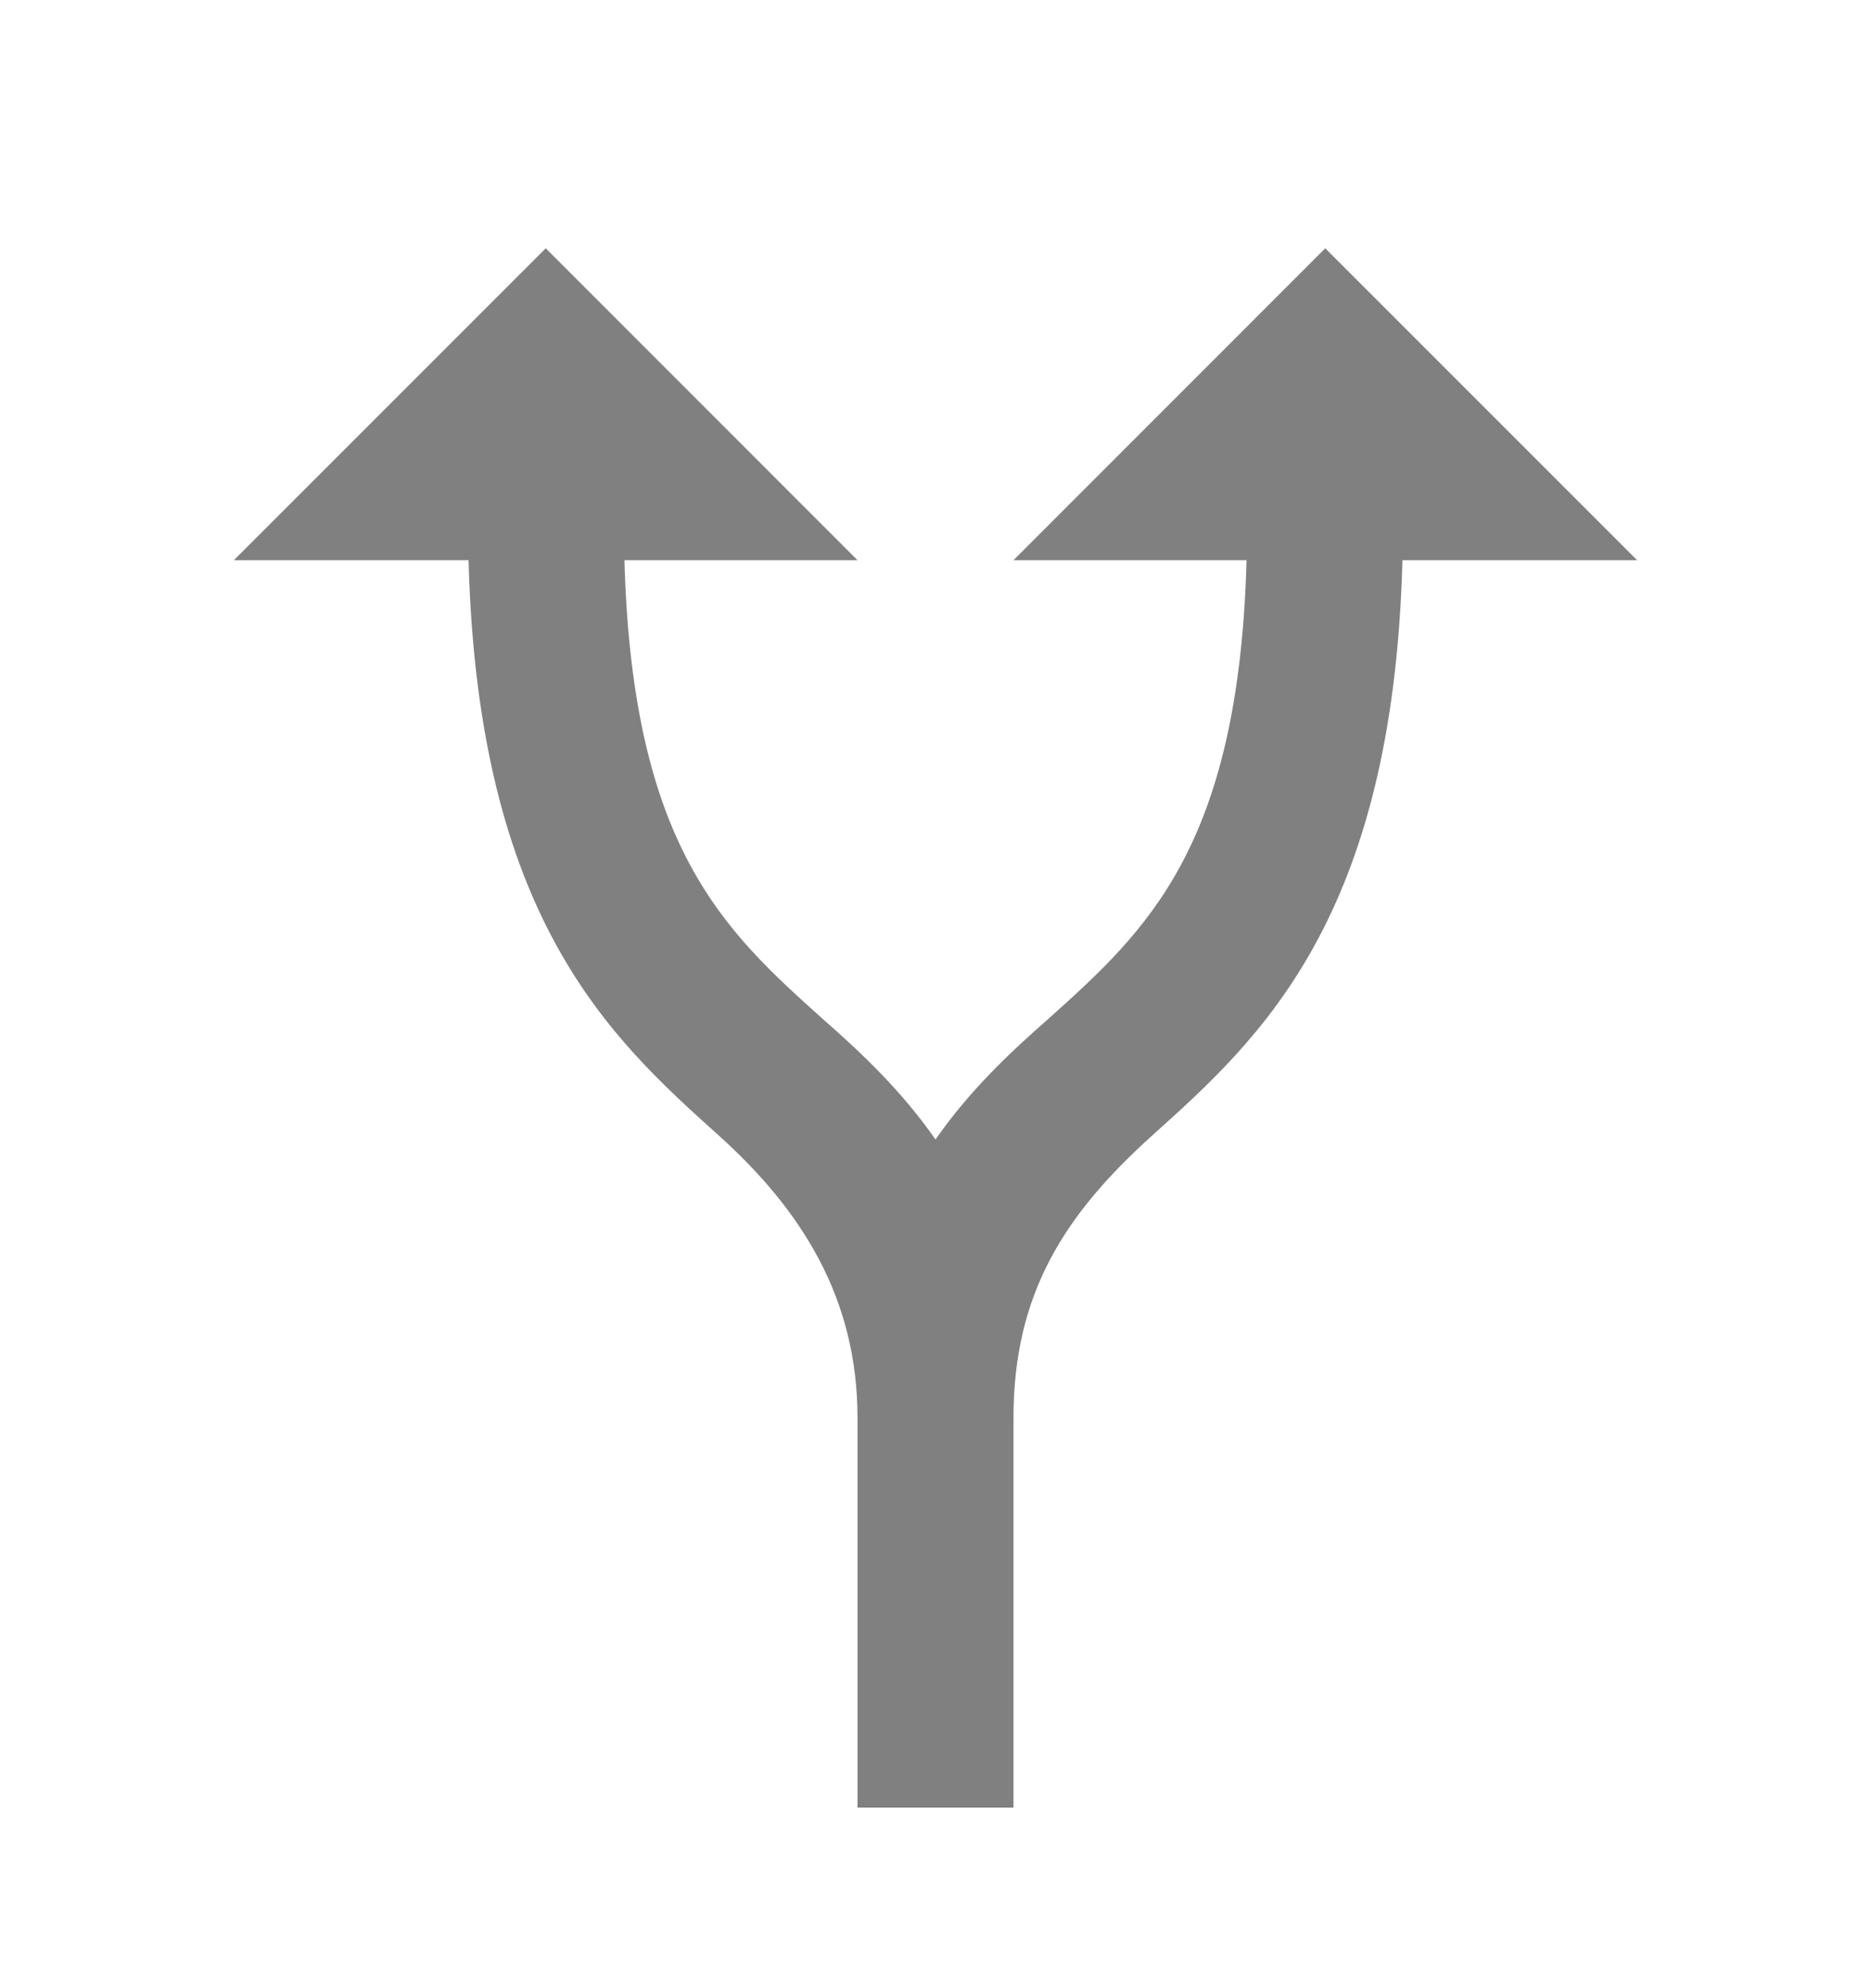 <svg width="16" height="17" viewBox="0 0 16 17" fill="none" xmlns="http://www.w3.org/2000/svg">
<g id="ico_0292_split">
<path id="Union" d="M4.667 2.123L2 4.79H4.007C4.087 7.85 5.22 8.876 6.14 9.703C6.861 10.35 7.333 11.106 7.333 12.123V15.456H8.667L8.667 12.123C8.667 11.062 9.102 10.384 9.86 9.703C10.78 8.876 11.913 7.85 11.993 4.79H14L11.333 2.123L8.667 4.79H10.66C10.593 7.243 9.807 7.956 8.967 8.71C8.633 9.003 8.294 9.322 8 9.743C7.706 9.322 7.367 9.003 7.033 8.71C6.193 7.956 5.407 7.243 5.34 4.79H7.333L4.667 2.123Z" fill="#808080"/>
</g>
</svg>
